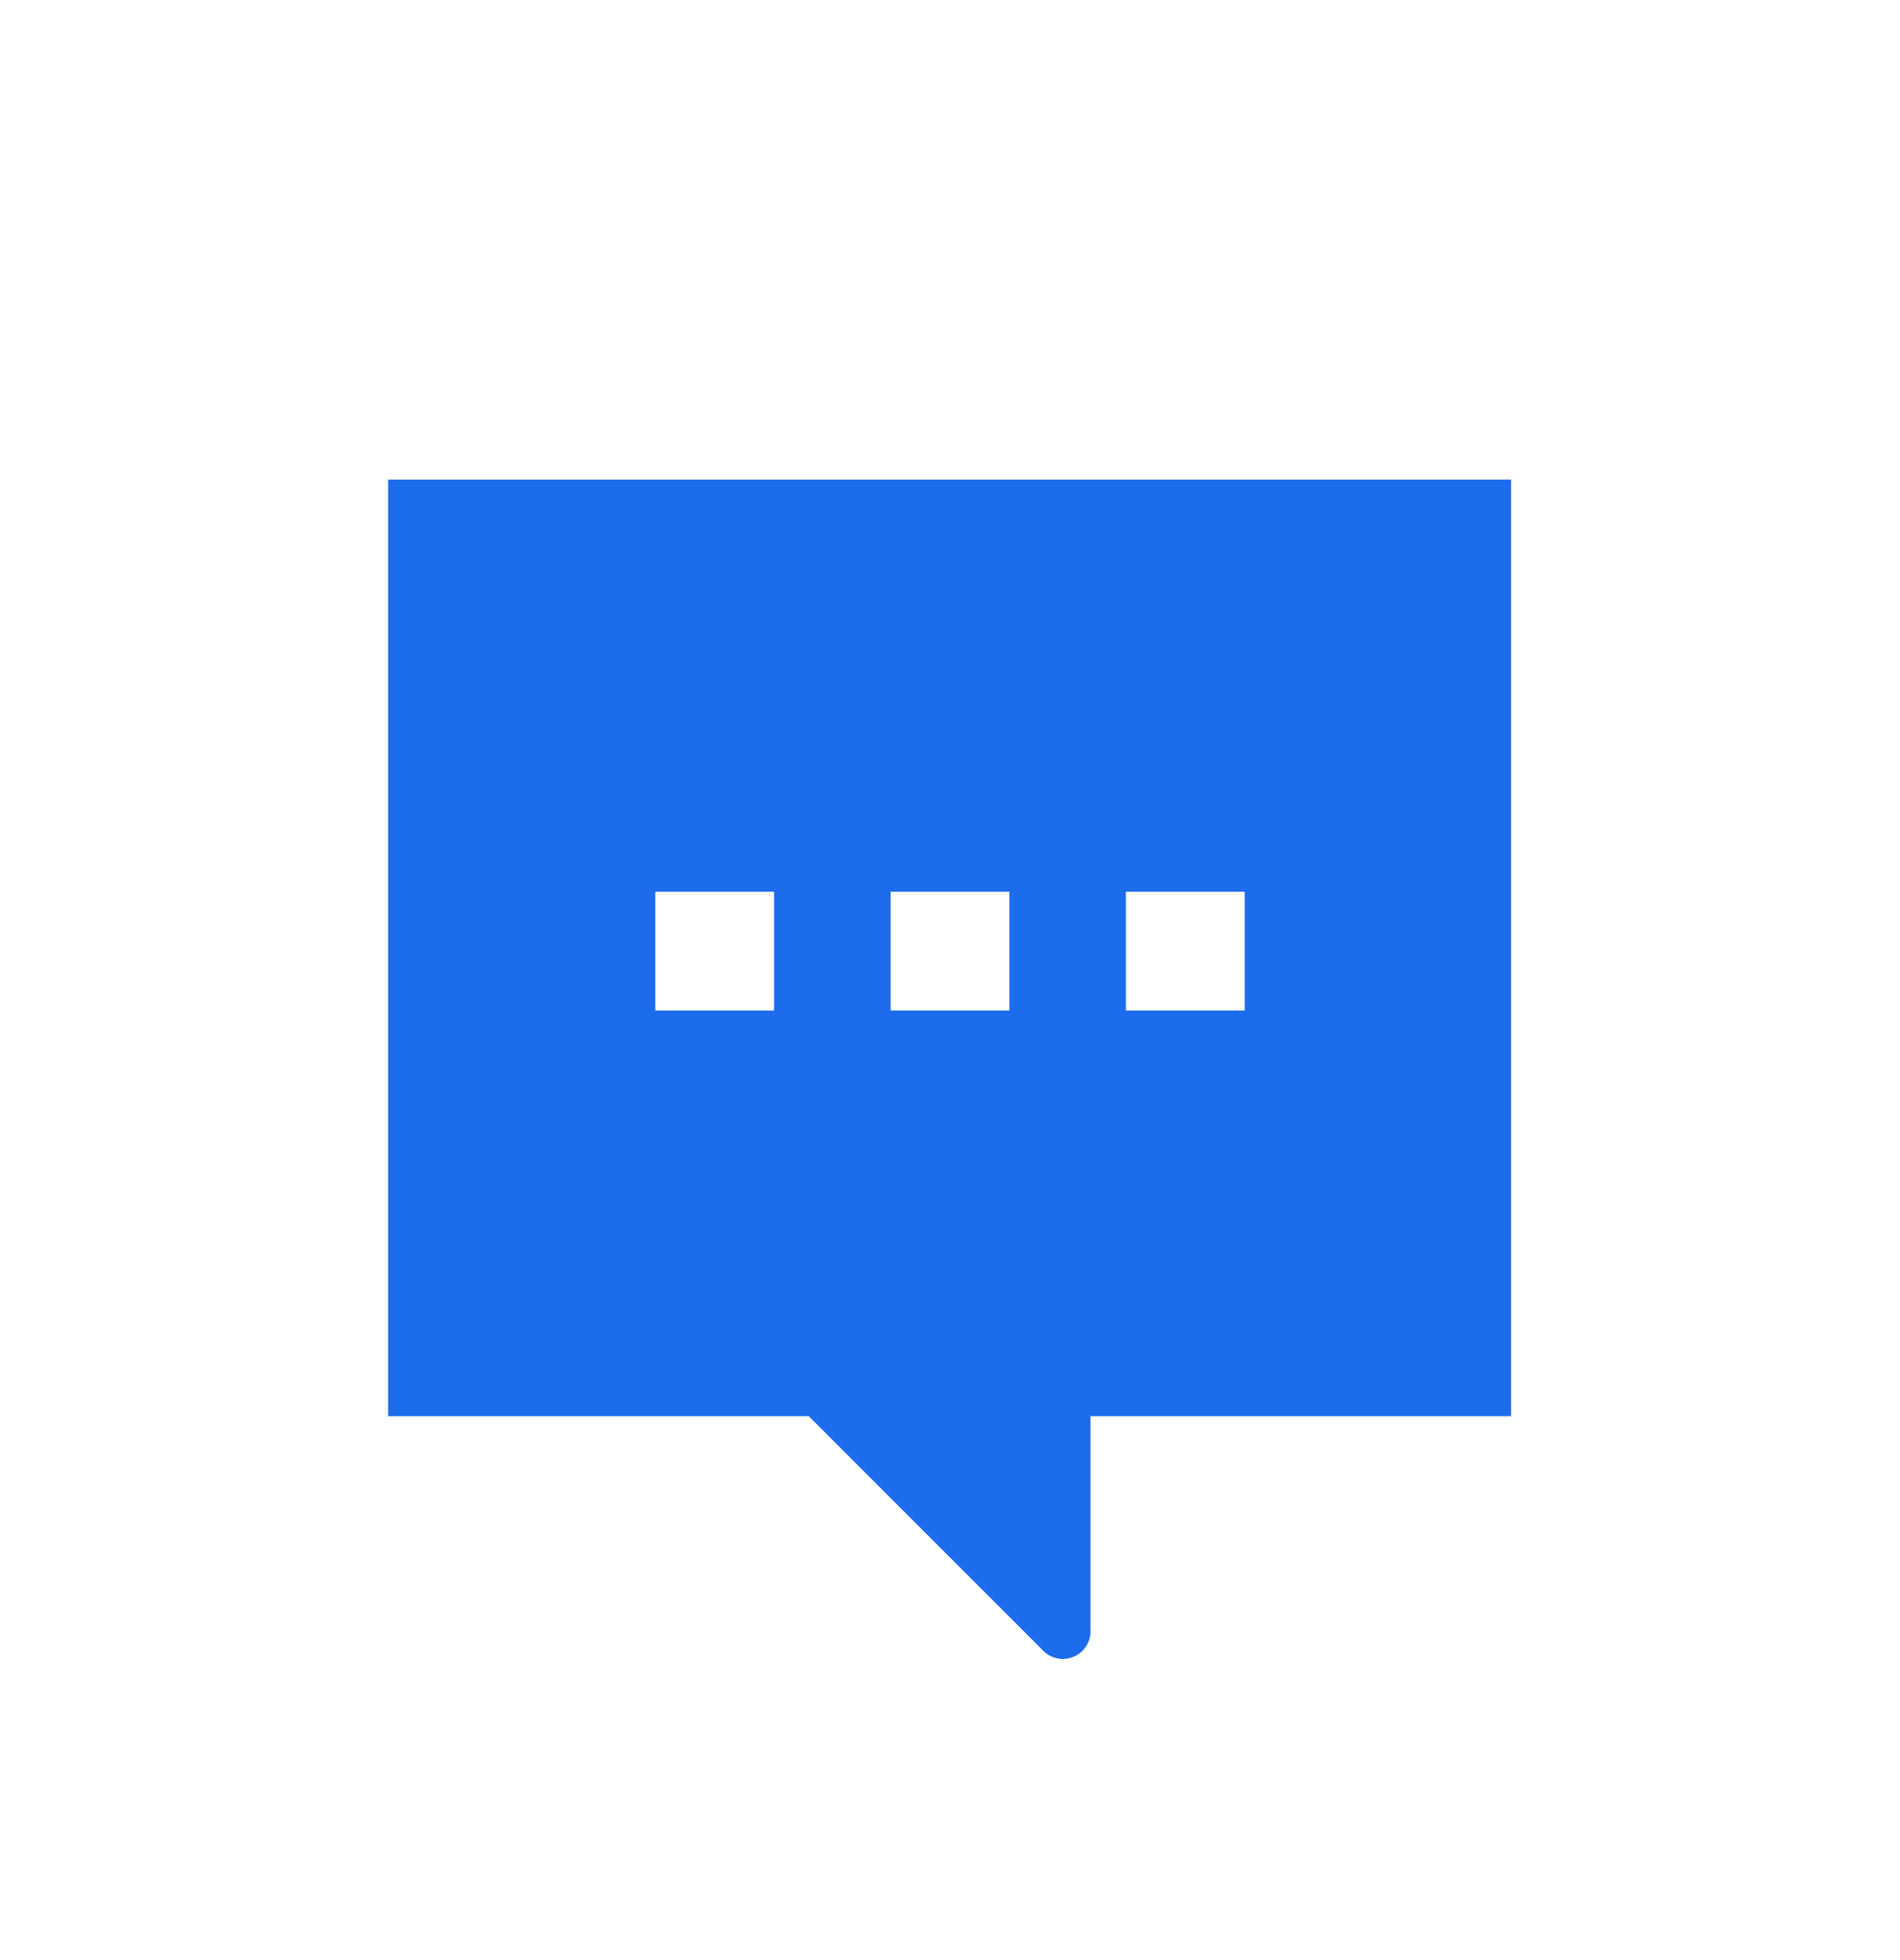 <svg width="32" height="33" viewBox="0 0 32 33" fill="none" xmlns="http://www.w3.org/2000/svg">
<g clip-path="url(#clip0_2096_116700)">
<path fill-rule="evenodd" clip-rule="evenodd" d="M18.366 23.842V27.426C18.374 27.524 18.35 27.623 18.299 27.707C18.247 27.791 18.17 27.857 18.079 27.894C17.988 27.932 17.887 27.94 17.791 27.917C17.695 27.894 17.609 27.841 17.545 27.766L13.62 23.842H6.537V8.074H25.45V23.842H18.366ZM11.037 15.013H13.037V17.013H11.037V15.013ZM17 15.013H15V17.013H17V15.013ZM18.963 15.013H20.963V17.013H18.963V15.013Z" fill="#1D6CEB"/>
</g>
<defs>
<clipPath id="clip0_2096_116700">
<rect width="32" height="32" fill="white" transform="translate(0 0.971)"/>
</clipPath>
</defs>
</svg>
